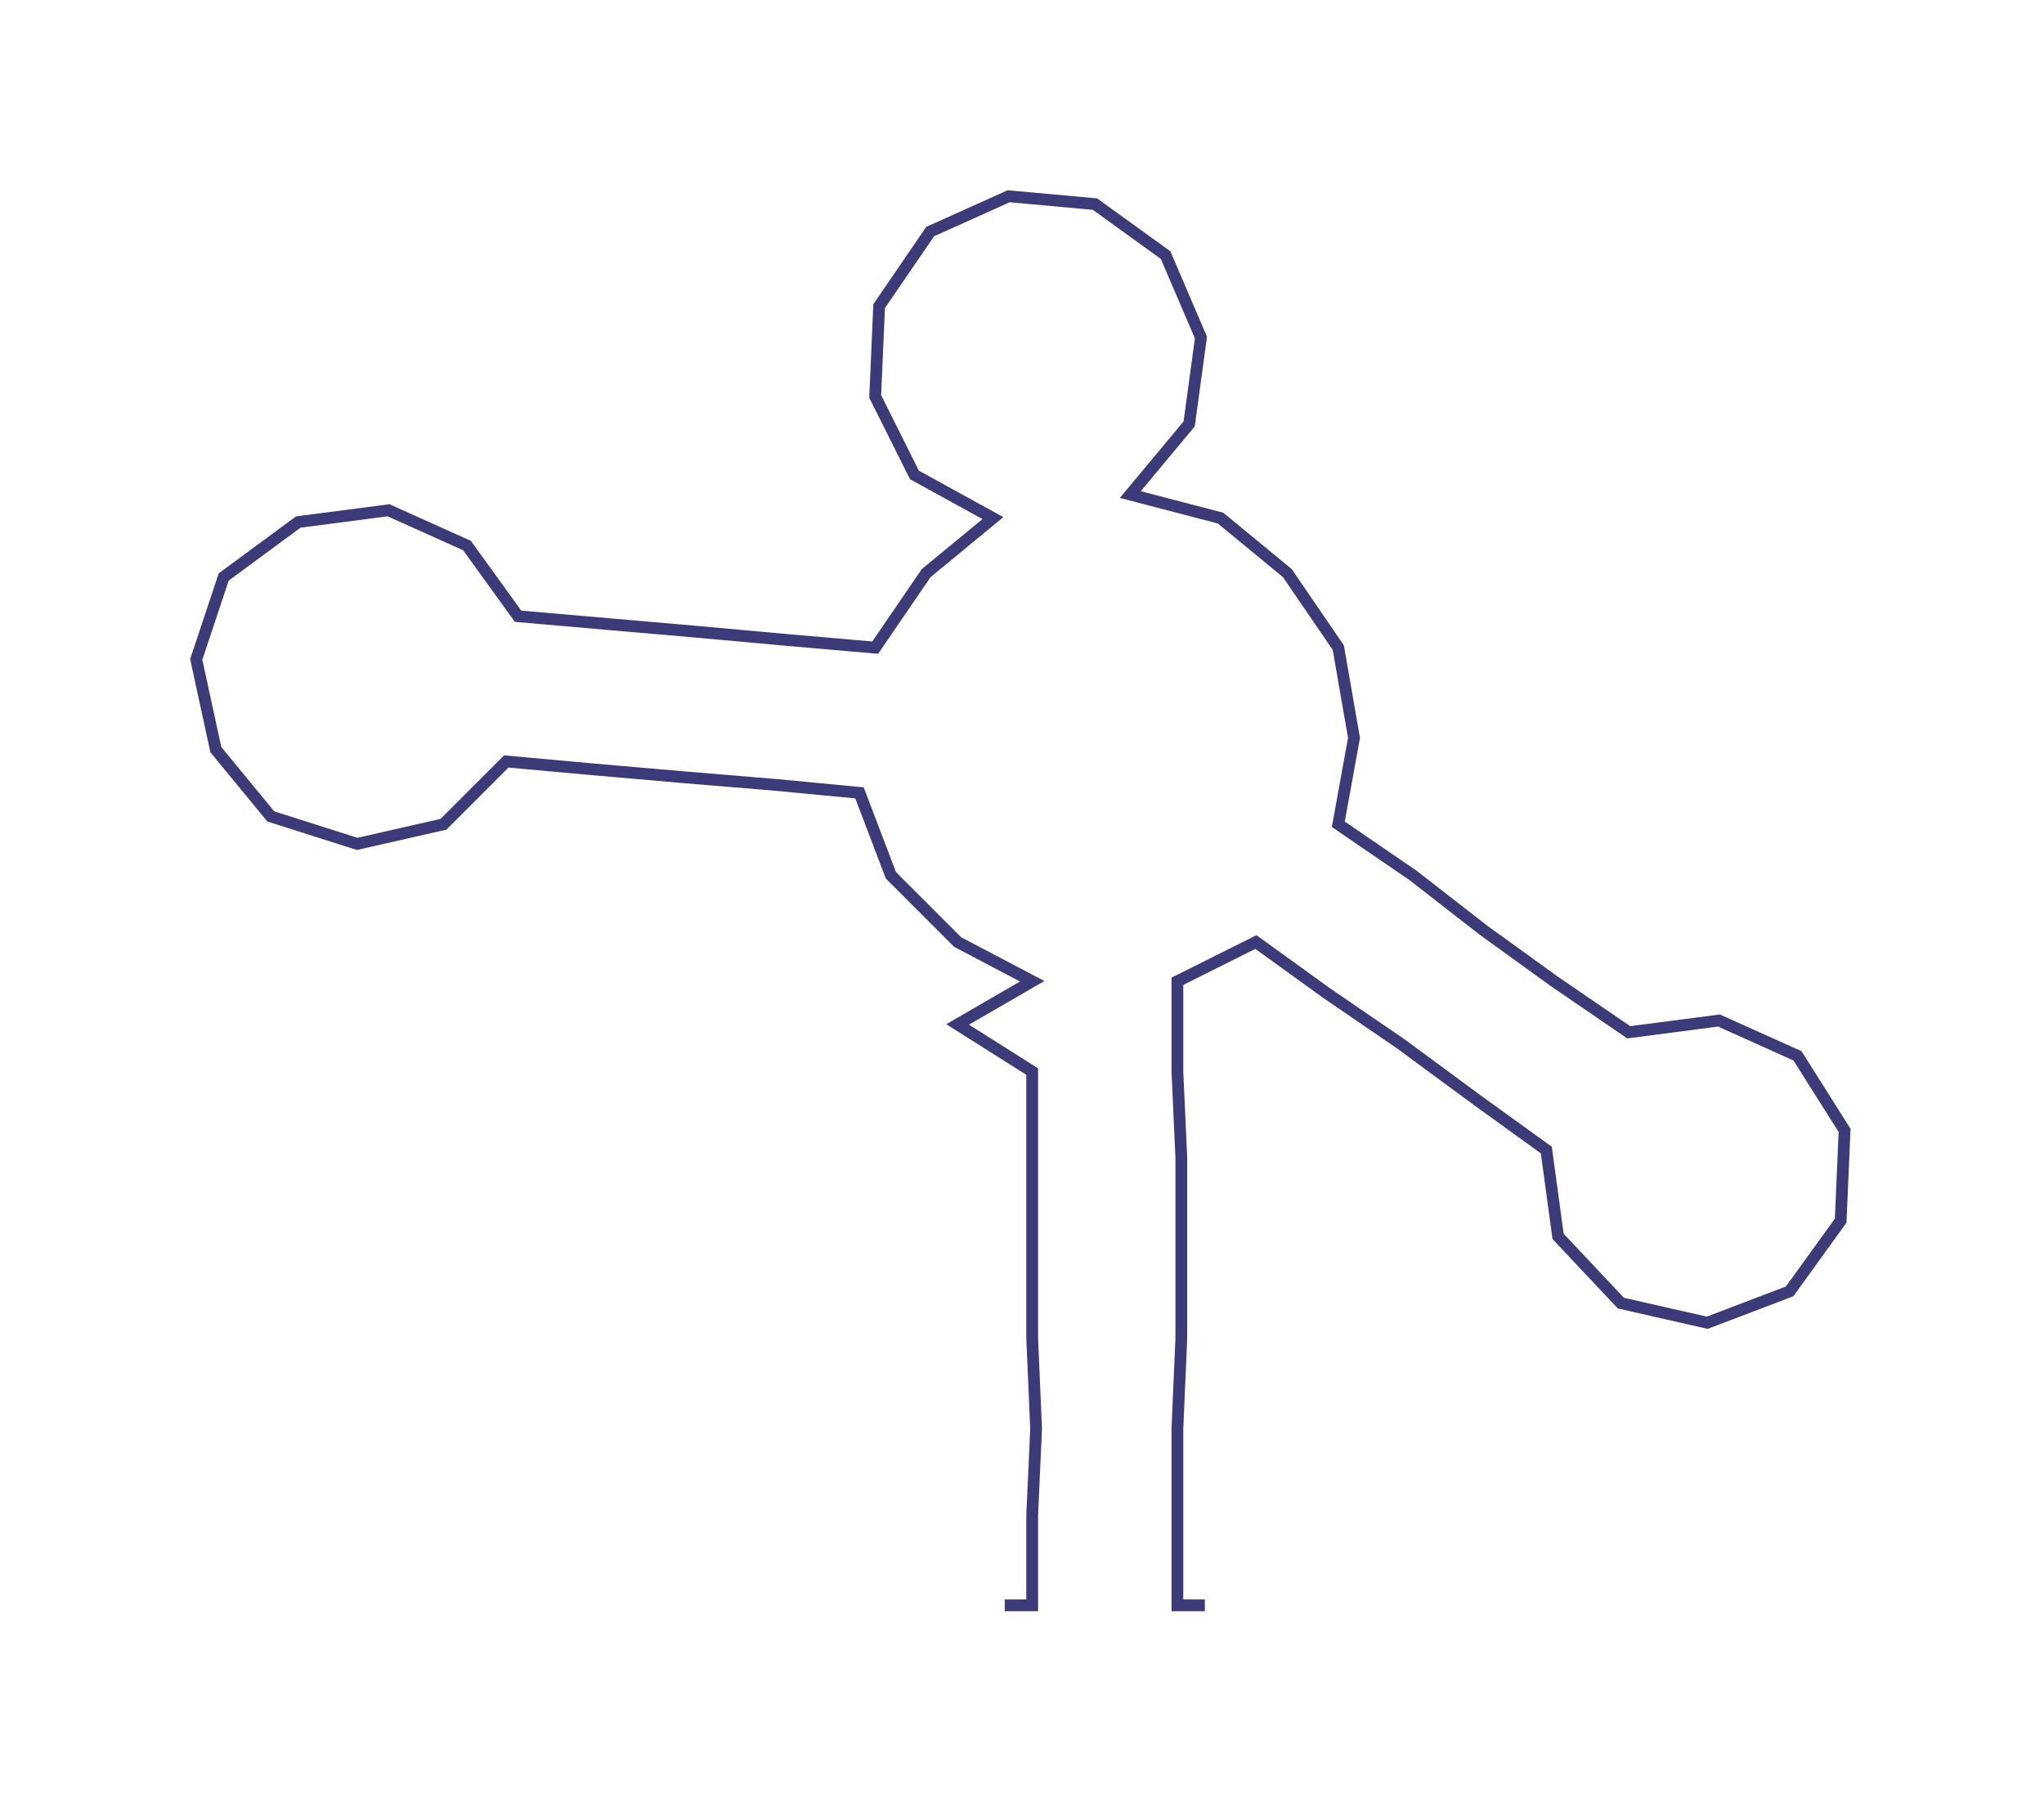 <ns0:svg xmlns:ns0="http://www.w3.org/2000/svg" width="300px" height="264.592px" viewBox="0 0 520.81 459.34"><ns0:path style="stroke:#3c3a78;stroke-width:3px;fill:none;" d="M256 409 L256 409 L263 409 L263 386 L264 364 L263 341 L263 318 L263 295 L263 273 L244 261 L263 250 L244 240 L227 223 L219 202 L198 200 L174 198 L151 196 L129 194 L113 210 L91 215 L69 208 L55 191 L50 168 L57 147 L76 133 L99 130 L119 139 L132 157 L155 159 L178 161 L200 163 L223 165 L236 146 L253 132 L233 121 L223 101 L224 78 L237 59 L257 50 L279 52 L297 65 L306 86 L303 108 L288 126 L311 132 L328 146 L341 165 L345 188 L341 210 L360 223 L378 237 L396 250 L415 263 L438 260 L458 269 L470 288 L469 311 L456 329 L435 337 L413 332 L397 315 L394 293 L376 280 L357 266 L338 253 L320 240 L300 250 L300 273 L301 295 L301 318 L301 341 L300 364 L300 386 L300 409 L307 409" /></ns0:svg>